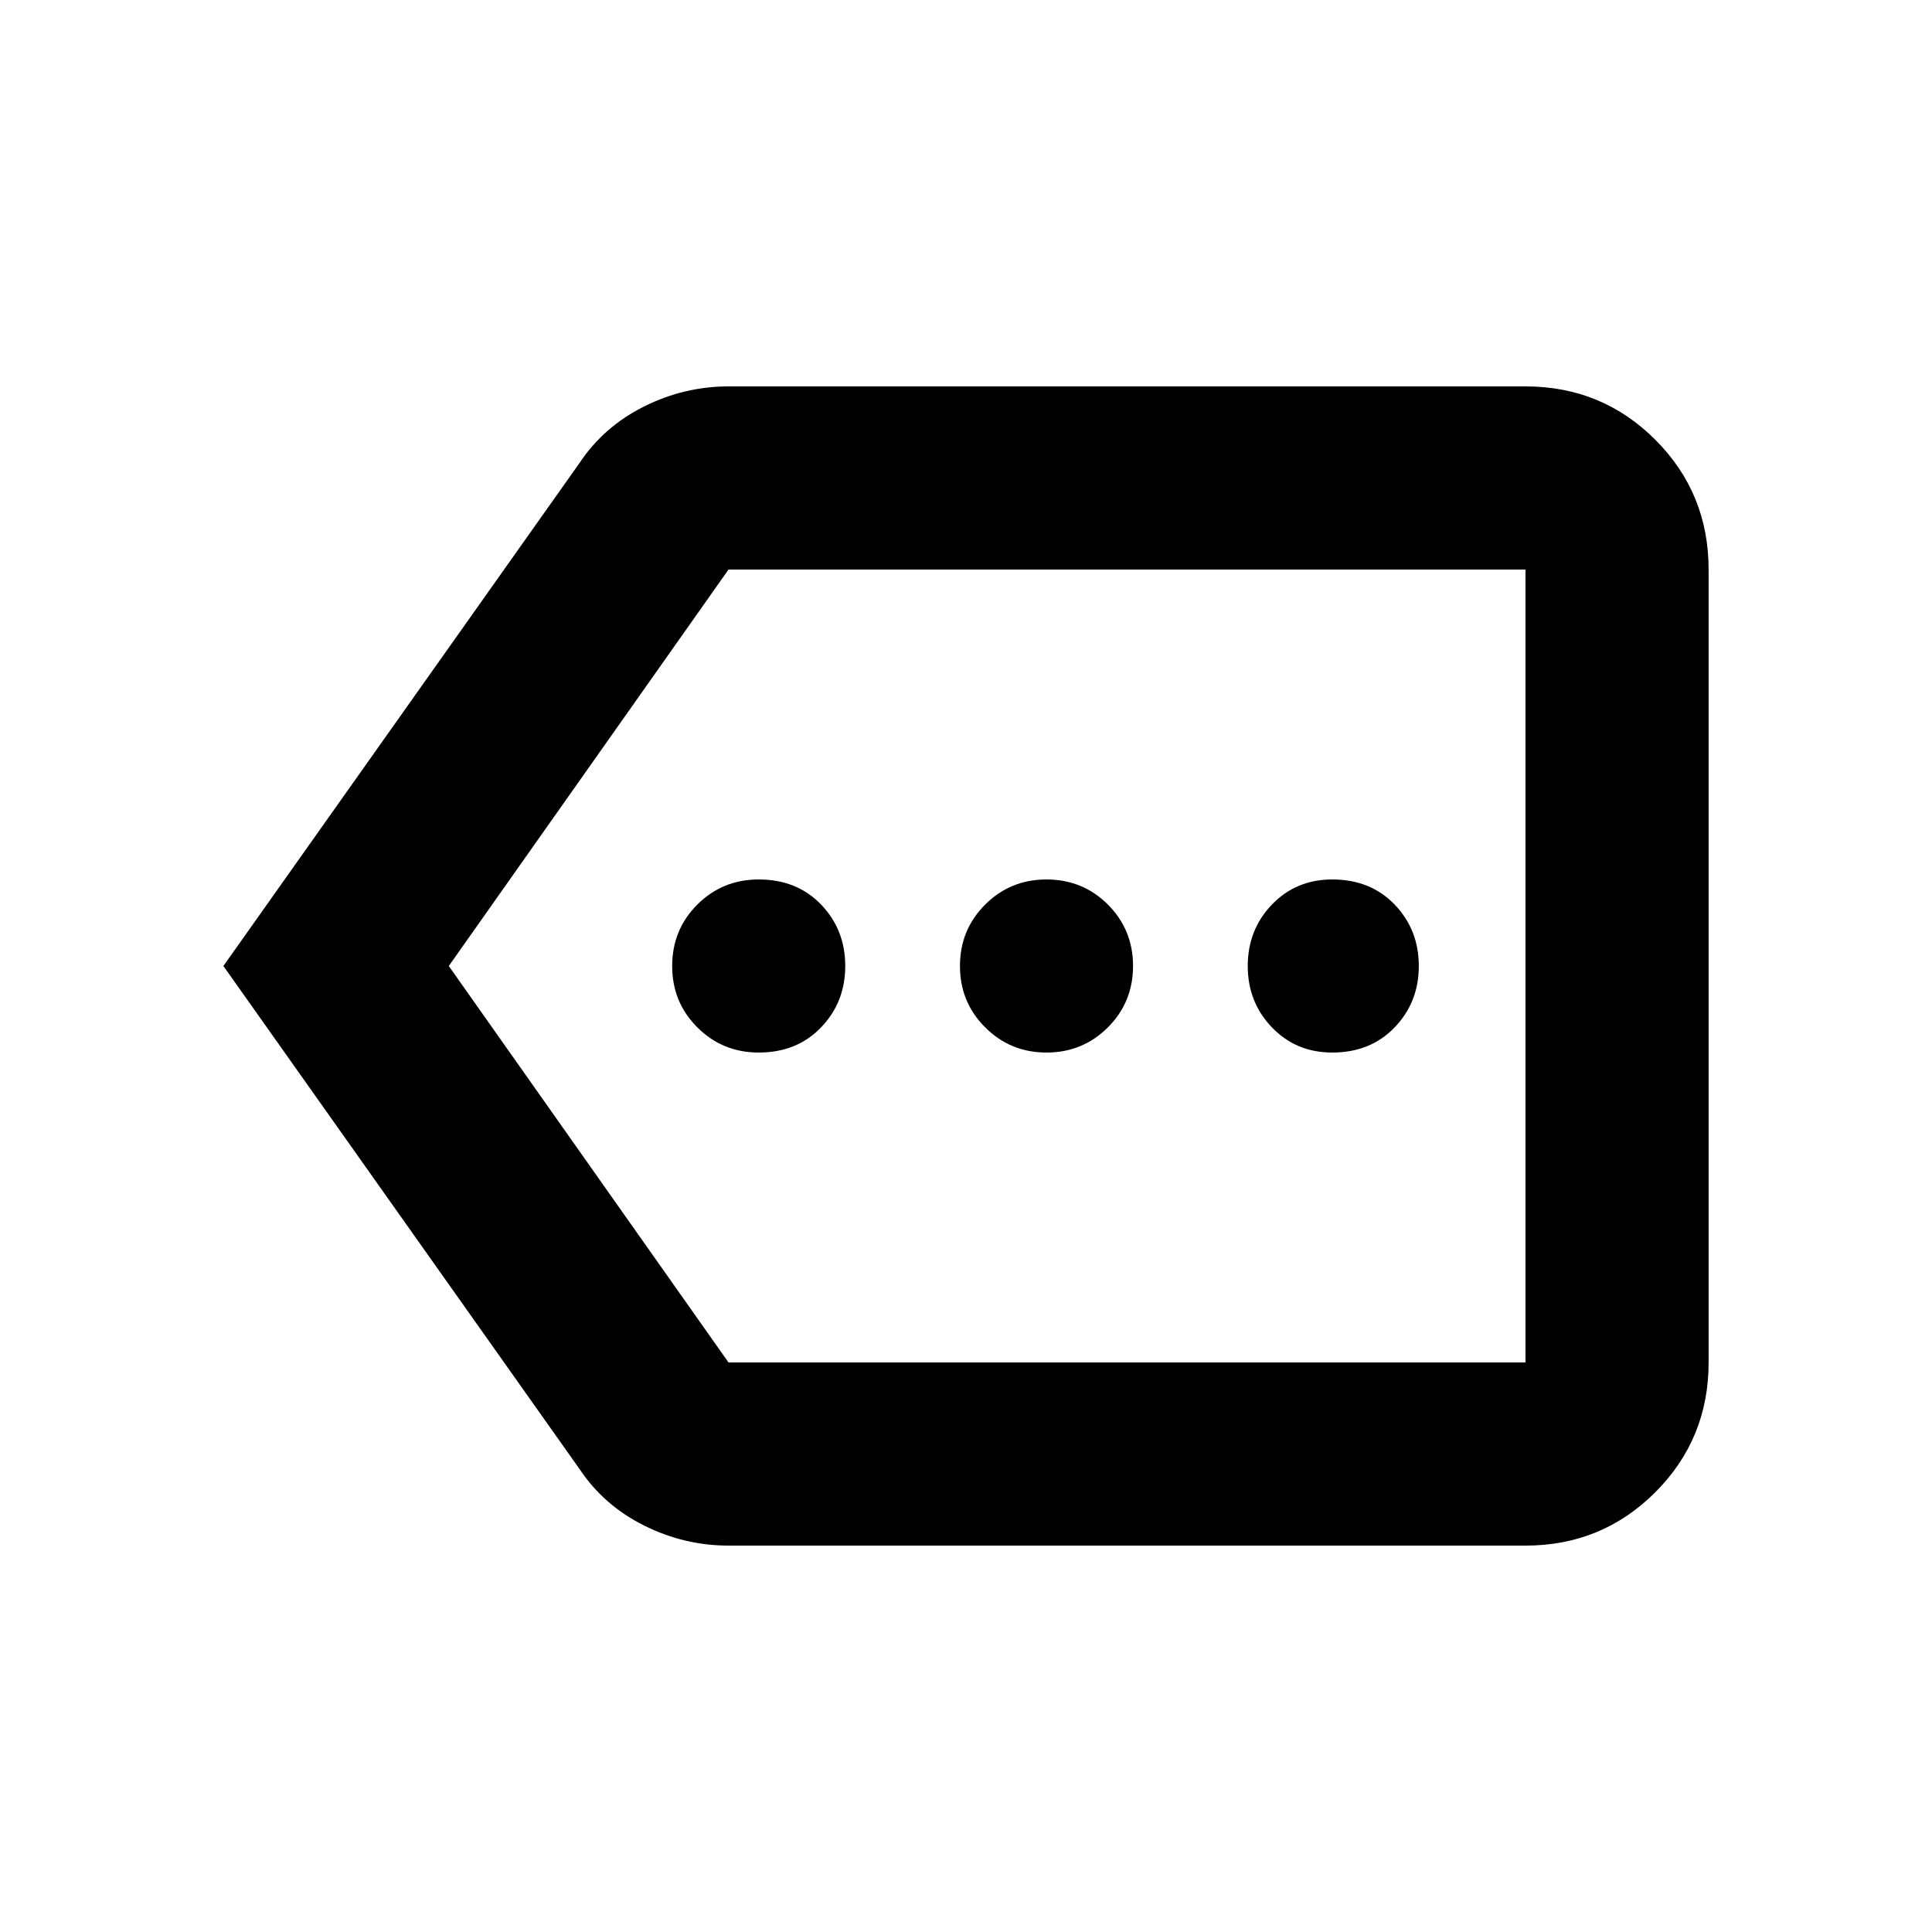 <svg xmlns="http://www.w3.org/2000/svg" height="24" width="24"><path d="M9.425 13.075Q9.9 13.075 10.2 12.762Q10.5 12.45 10.5 12Q10.5 11.55 10.2 11.237Q9.9 10.925 9.425 10.925Q8.975 10.925 8.662 11.237Q8.35 11.55 8.35 12Q8.35 12.45 8.662 12.762Q8.975 13.075 9.425 13.075ZM13 13.075Q13.45 13.075 13.763 12.762Q14.075 12.45 14.075 12Q14.075 11.55 13.763 11.237Q13.45 10.925 13 10.925Q12.55 10.925 12.238 11.237Q11.925 11.55 11.925 12Q11.925 12.45 12.238 12.762Q12.55 13.075 13 13.075ZM16.55 13.075Q17.025 13.075 17.325 12.762Q17.625 12.45 17.625 12Q17.625 11.55 17.325 11.237Q17.025 10.925 16.55 10.925Q16.1 10.925 15.8 11.237Q15.5 11.55 15.5 12Q15.5 12.45 15.8 12.762Q16.1 13.075 16.55 13.075ZM2.775 12 7.2 5.75Q7.5 5.3 8 5.05Q8.5 4.8 9.05 4.8H18.95Q19.9 4.8 20.562 5.462Q21.225 6.125 21.225 7.075V16.925Q21.225 17.875 20.562 18.538Q19.9 19.2 18.95 19.2H9.05Q8.5 19.2 8 18.95Q7.5 18.7 7.2 18.25ZM5.575 12 9.05 16.925Q9.05 16.925 9.05 16.925Q9.05 16.925 9.05 16.925H18.95Q18.95 16.925 18.95 16.925Q18.95 16.925 18.95 16.925V7.075Q18.95 7.075 18.95 7.075Q18.95 7.075 18.95 7.075H9.05Q9.05 7.075 9.05 7.075Q9.05 7.075 9.05 7.075ZM18.95 12V7.075Q18.95 7.075 18.95 7.075Q18.95 7.075 18.95 7.075Q18.95 7.075 18.95 7.075Q18.95 7.075 18.95 7.075V16.925Q18.95 16.925 18.95 16.925Q18.95 16.925 18.95 16.925Q18.95 16.925 18.95 16.925Q18.95 16.925 18.95 16.925Z"/></svg>